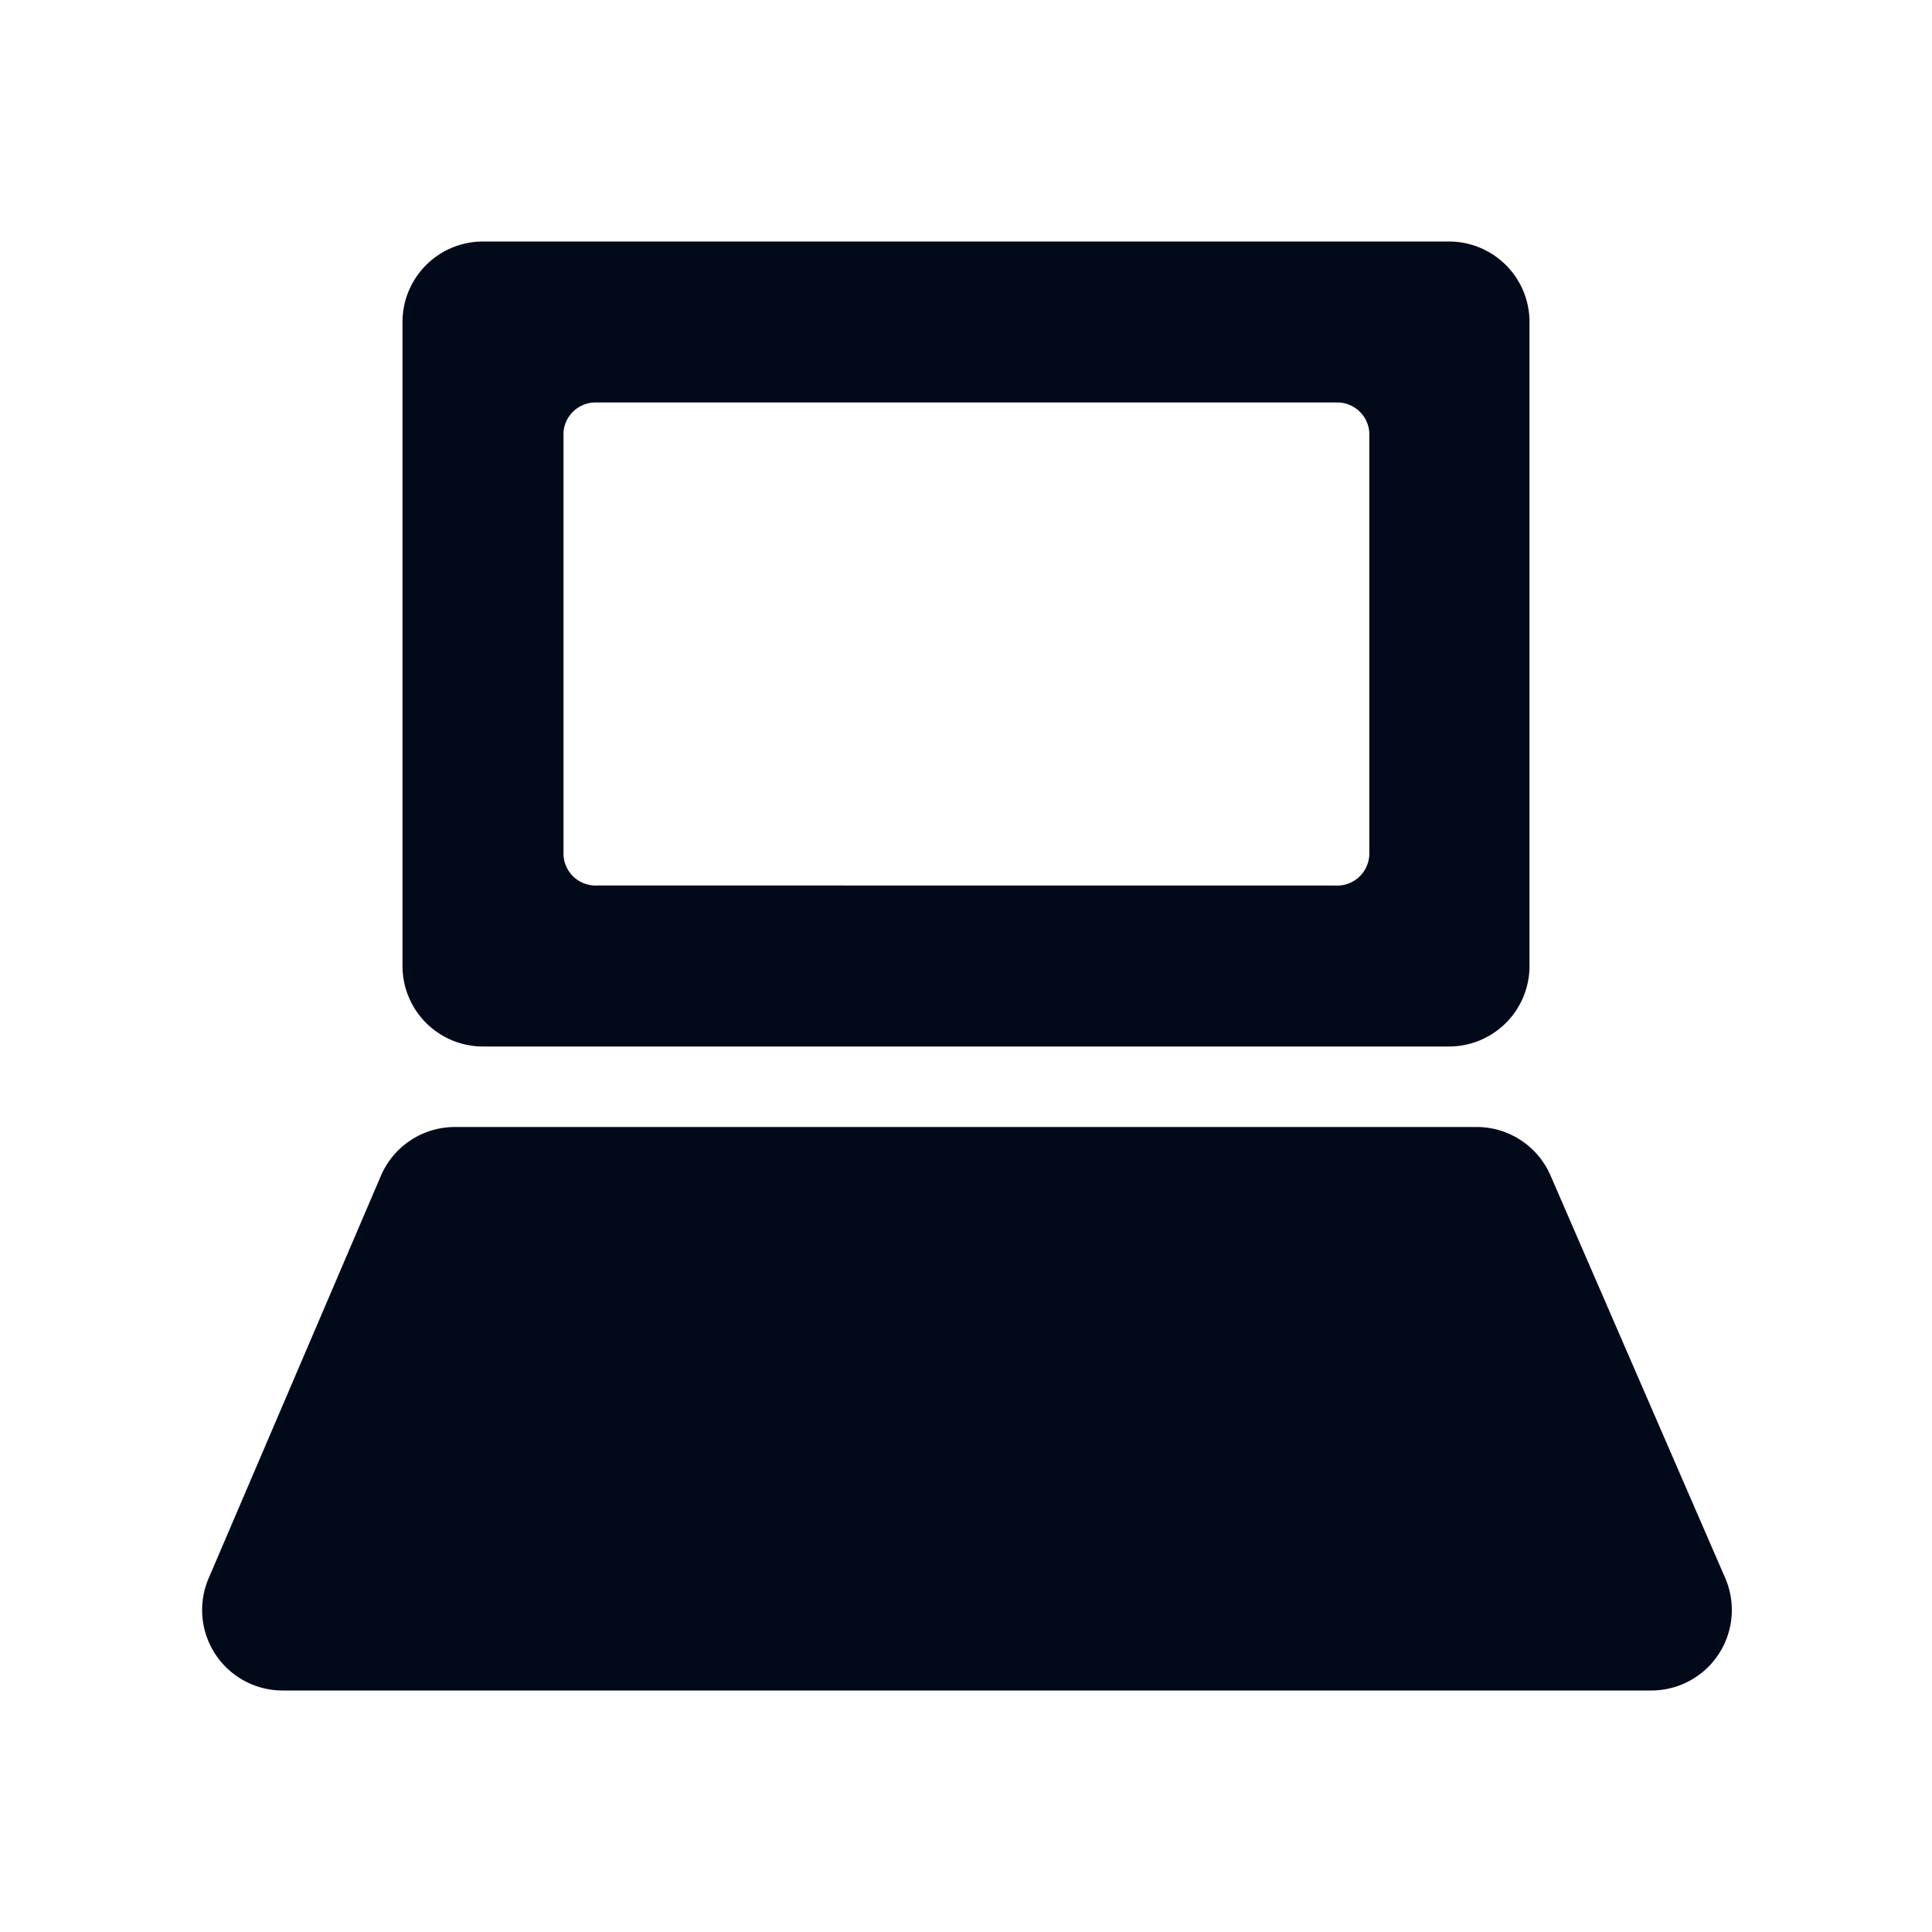 <svg xmlns="http://www.w3.org/2000/svg" xmlns:xlink="http://www.w3.org/1999/xlink" viewBox="0 0 24 24">
  <defs>
    <style>
      .b {
        fill: #020a1a;
      }
    </style>
  </defs>
  <title>infomatics_m</title>
  <path class="b" d="M5,4v8a1,1,0,0,0,1,1H18a1,1,0,0,0,1-1V4a1,1,0,0,0-1-1H6A1,1,0,0,0,5,4Zm11.58,7H7.42A.4.4,0,0,1,7,10.62V5.37A.4.4,0,0,1,7.42,5h9.17a.4.4,0,0,1,.42.37v5.25A.4.4,0,0,1,16.58,11Z" />
  <path class="b" d="M20.51,21h-17a1,1,0,0,1-.92-1.39l2.14-5A1,1,0,0,1,5.66,14H18.34a1,1,0,0,1,.92.6l2.17,5A1,1,0,0,1,20.51,21Z" />
</svg>
